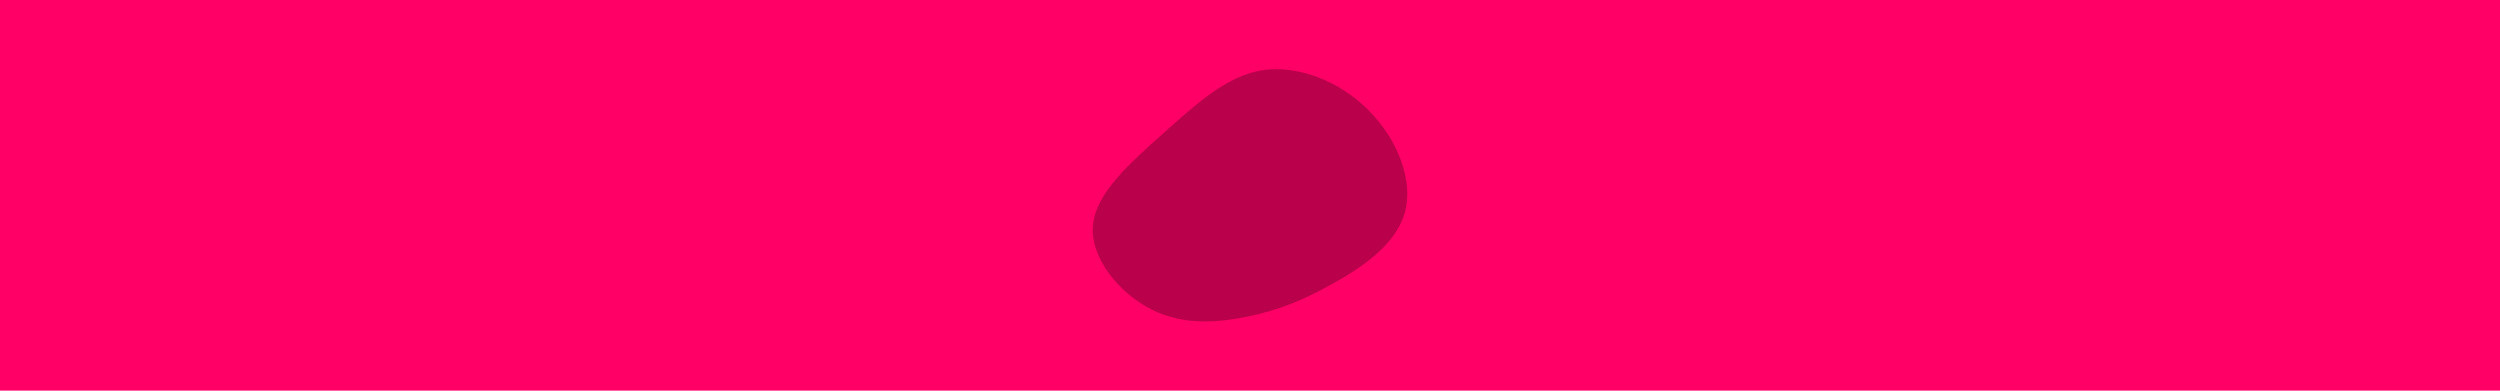 <svg id="visual" viewBox="0 0 960 150" width="960" height="150" xmlns="http://www.w3.org/2000/svg" xmlns:xlink="http://www.w3.org/1999/xlink" version="1.1"><rect x="0" y="0" width="960" height="150" fill="#FF0066"></rect><g transform="translate(482.28 85.5)"><path d="M43.2 -43.2C54.4 -32.1 60.7 -16 57.1 -3.6C53.5 8.8 40 17.7 28.8 23.8C17.7 30 8.8 33.5 -2.4 35.9C-13.7 38.3 -27.3 39.7 -39.8 33.5C-52.3 27.3 -63.7 13.7 -62.6 1.1C-61.5 -11.5 -48.1 -23.1 -35.6 -34.3C-23.1 -45.4 -11.5 -56.2 2.2 -58.5C16 -60.7 32.1 -54.4 43.2 -43.2" fill="#BB004B"></path></g></svg>
